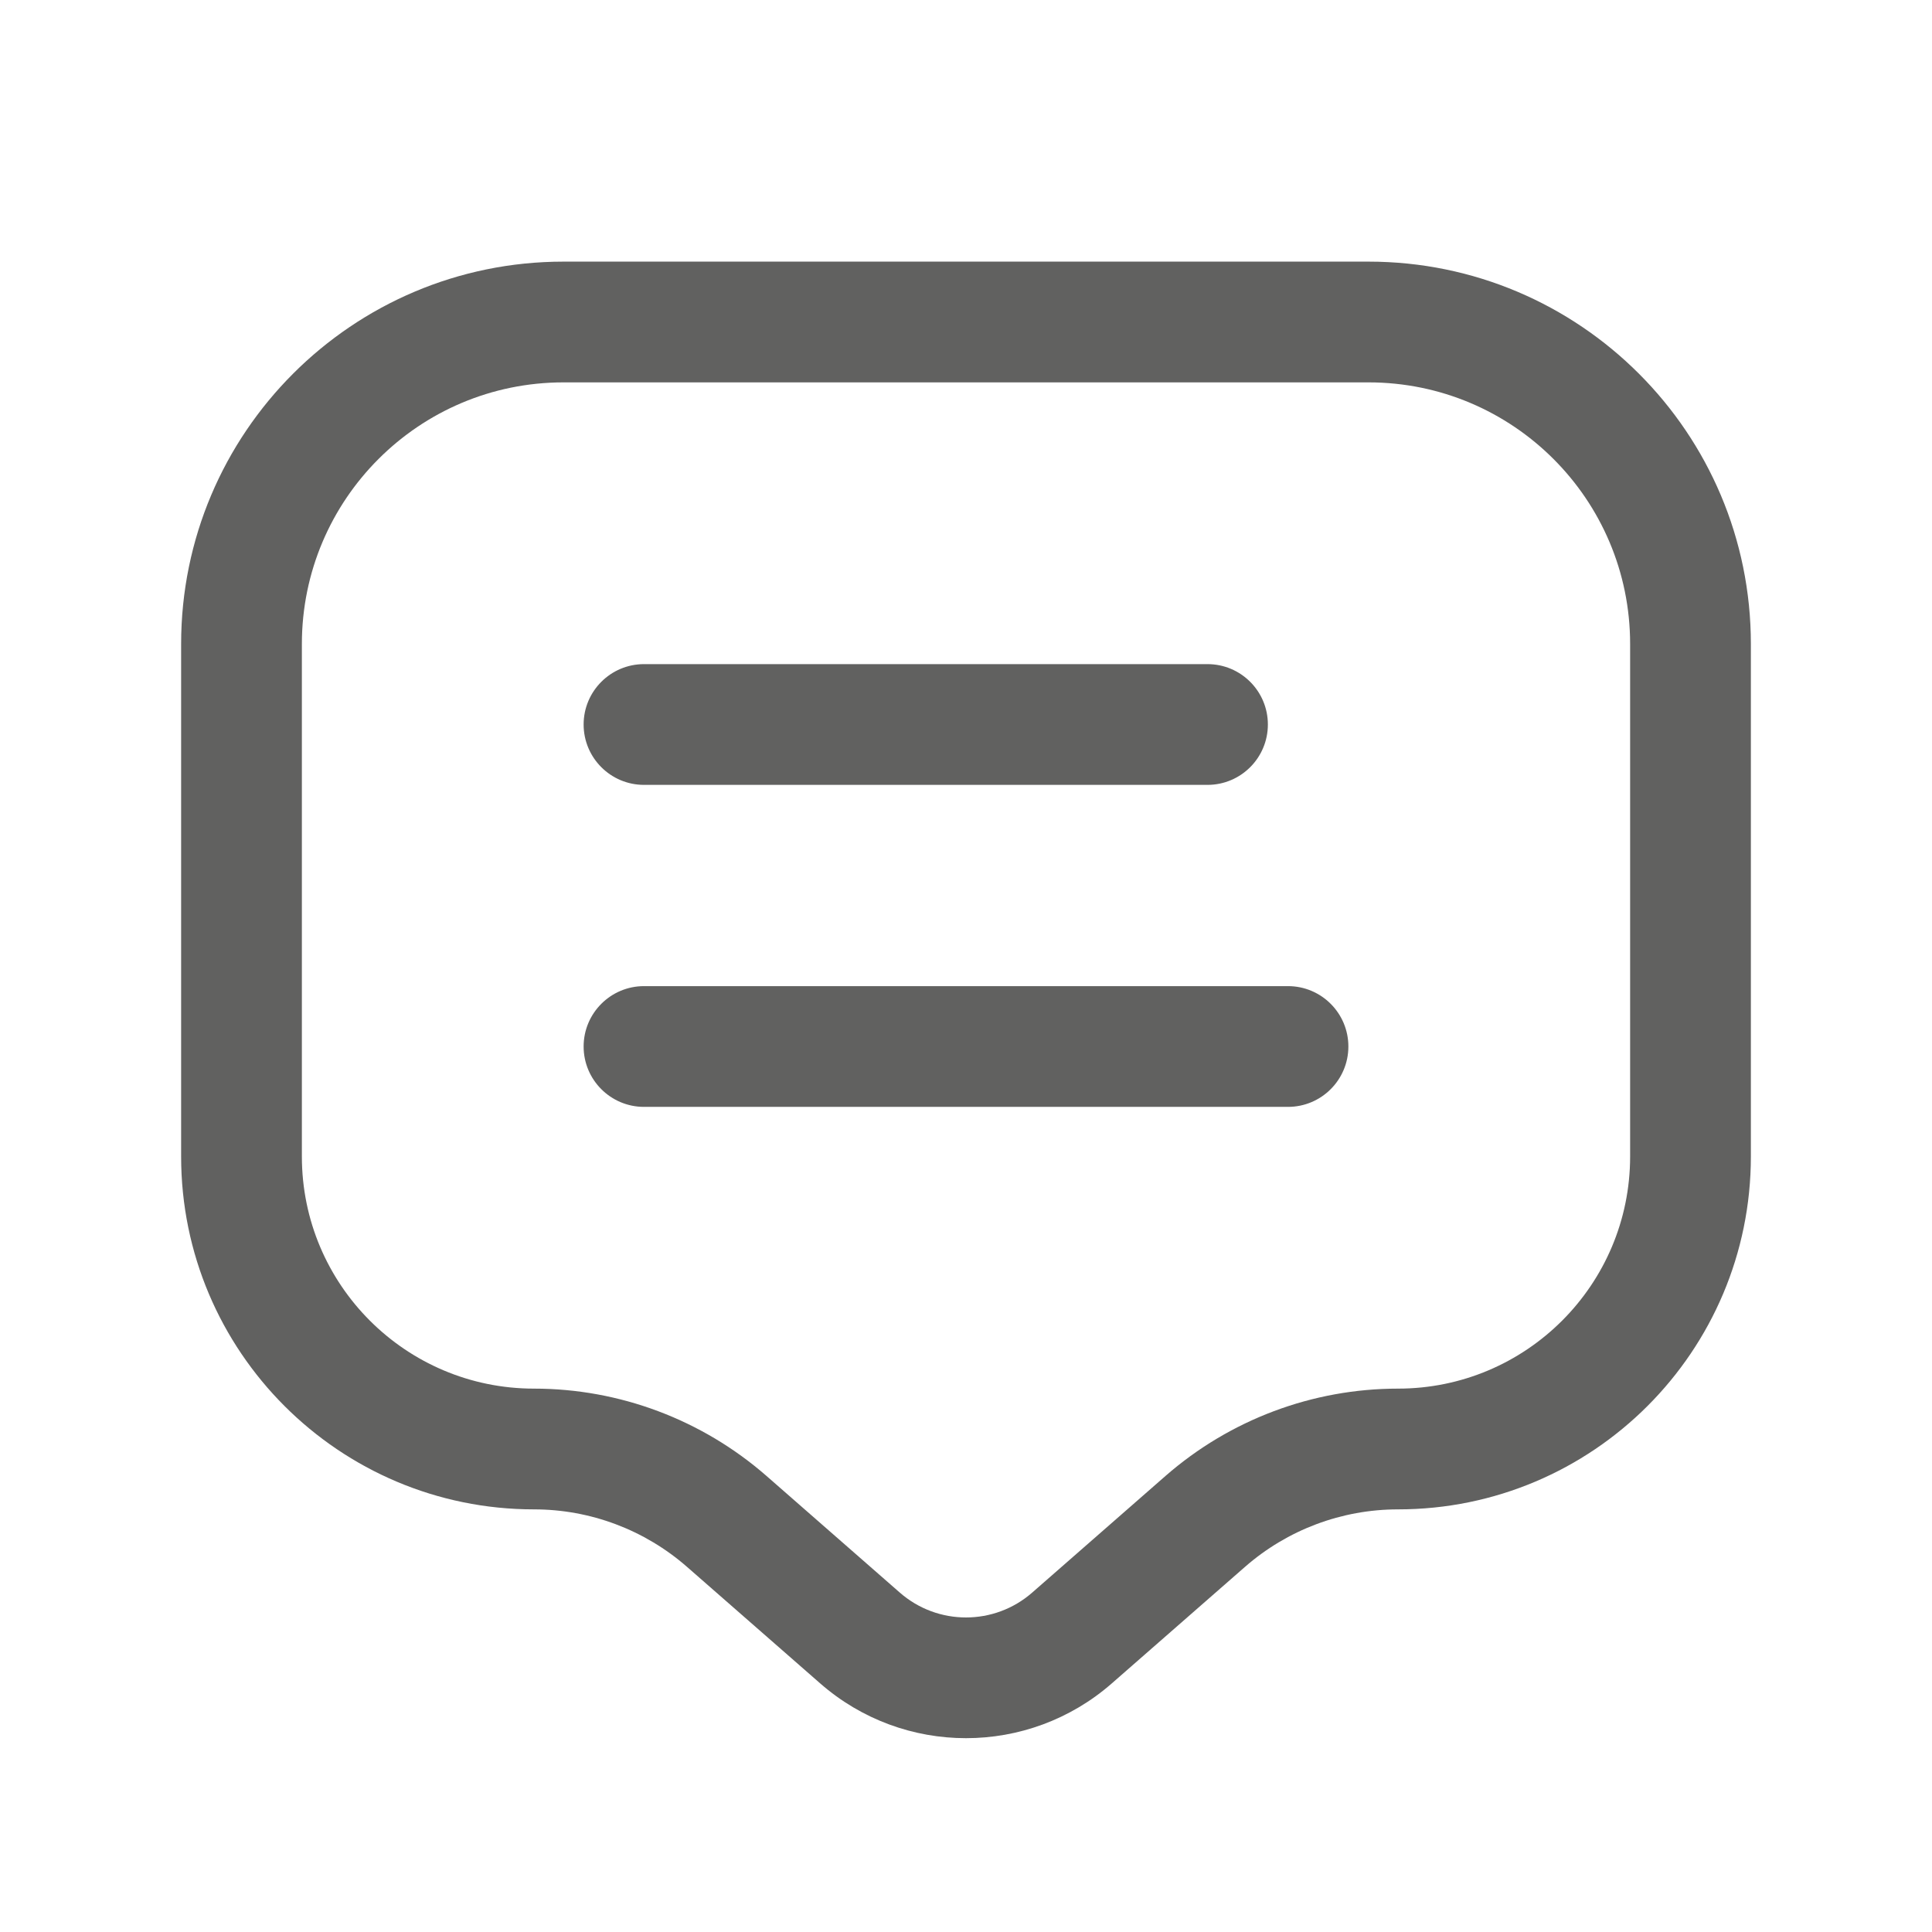 <svg width="24" height="24" viewBox="0 0 24 24" fill="none" xmlns="http://www.w3.org/2000/svg">
<path d="M7.25 9C7.25 8.586 7.586 8.25 8 8.25H15C15.414 8.25 15.75 8.586 15.75 9C15.75 9.414 15.414 9.75 15 9.75H8C7.586 9.75 7.25 9.414 7.25 9Z" fill="#616160"/>
<path d="M8 12.25C7.586 12.25 7.25 12.586 7.25 13C7.25 13.414 7.586 13.75 8 13.75H16C16.414 13.75 16.75 13.414 16.75 13C16.75 12.586 16.414 12.25 16 12.25H8Z" fill="#616160"/>
<path fill-rule="evenodd" clip-rule="evenodd" d="M2.25 8C2.25 5.377 4.377 3.25 7 3.25H17C19.623 3.25 21.75 5.377 21.75 8V14.366C21.75 16.787 19.787 18.75 17.366 18.75C16.667 18.75 15.992 19.004 15.466 19.464L13.811 20.912C12.774 21.819 11.226 21.819 10.189 20.912L8.534 19.464C8.008 19.004 7.333 18.75 6.634 18.75C4.213 18.75 2.25 16.787 2.25 14.366V8ZM7 4.75C5.205 4.75 3.75 6.205 3.75 8V14.366C3.75 15.959 5.041 17.25 6.634 17.25C7.696 17.25 8.722 17.636 9.522 18.335L11.177 19.783C11.648 20.196 12.352 20.196 12.823 19.783L14.478 18.335C15.278 17.636 16.304 17.25 17.366 17.25C18.959 17.25 20.25 15.959 20.25 14.366V8C20.25 6.205 18.795 4.75 17 4.75H7Z" fill="#616160"/>
</svg>
